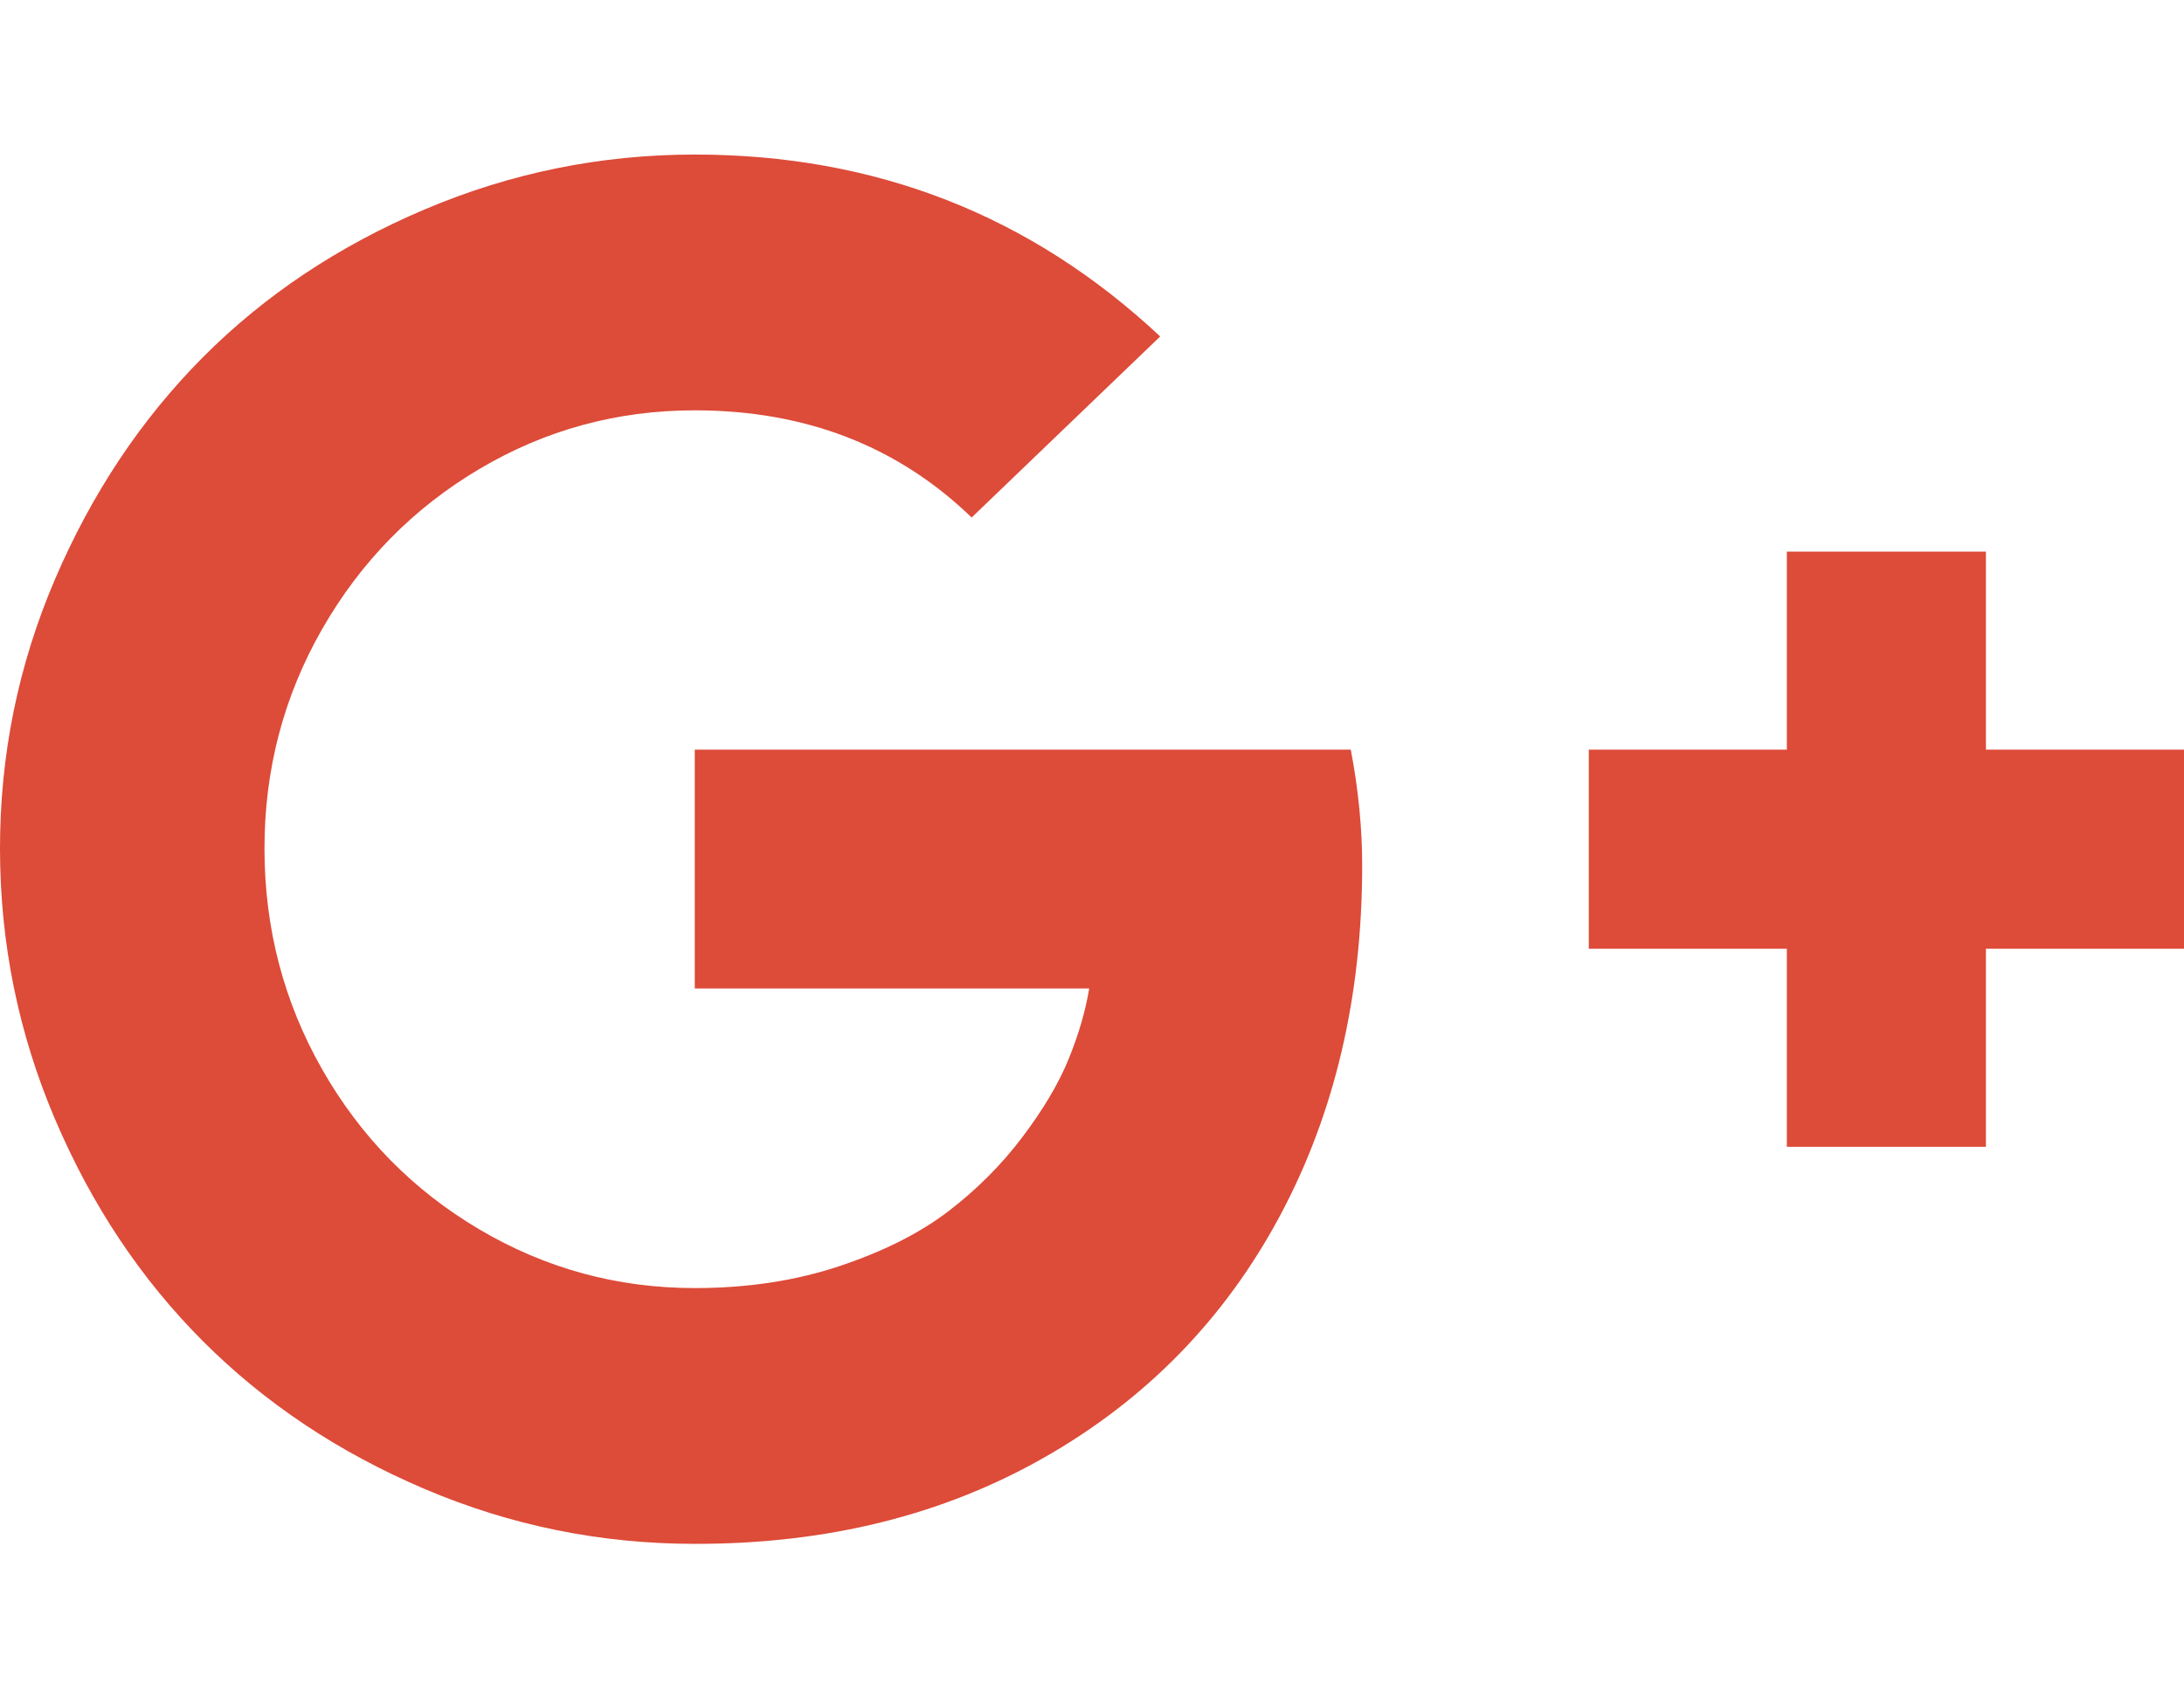 <svg viewBox="0 0 1285.7 1000" xmlns="http://www.w3.org/2000/svg">
    <path fill="#dd4b39"
          d="M801.9 509.5q0 116.1 -48.6 206.7T615 858t-206 51q-83.1 0 -159 -32.3T119.4 789.6 32.4 659 0 500 32.4 341t87 -130.6T250 123.3 409 91q159.6 0 274 107.1L572 304.7Q506.7 241.6 409 241.6q-68.6 0 -126.9 34.6t-92.4 94.1 -34 129.7 34 129.7 92.4 94.1T409 758.4q46.4 0 85.1 -12.9T558 713.4t43.8 -43.8 27.4 -46.3 12 -41.3H409V441.4h386.2q6.7 35.2 6.7 68.1zm483.8 -68.1v117.2h-116.6v116.6h-117.2V558.6H935.3V441.4h116.6V324.8h117.2v116.6h116.6z"/>
</svg>